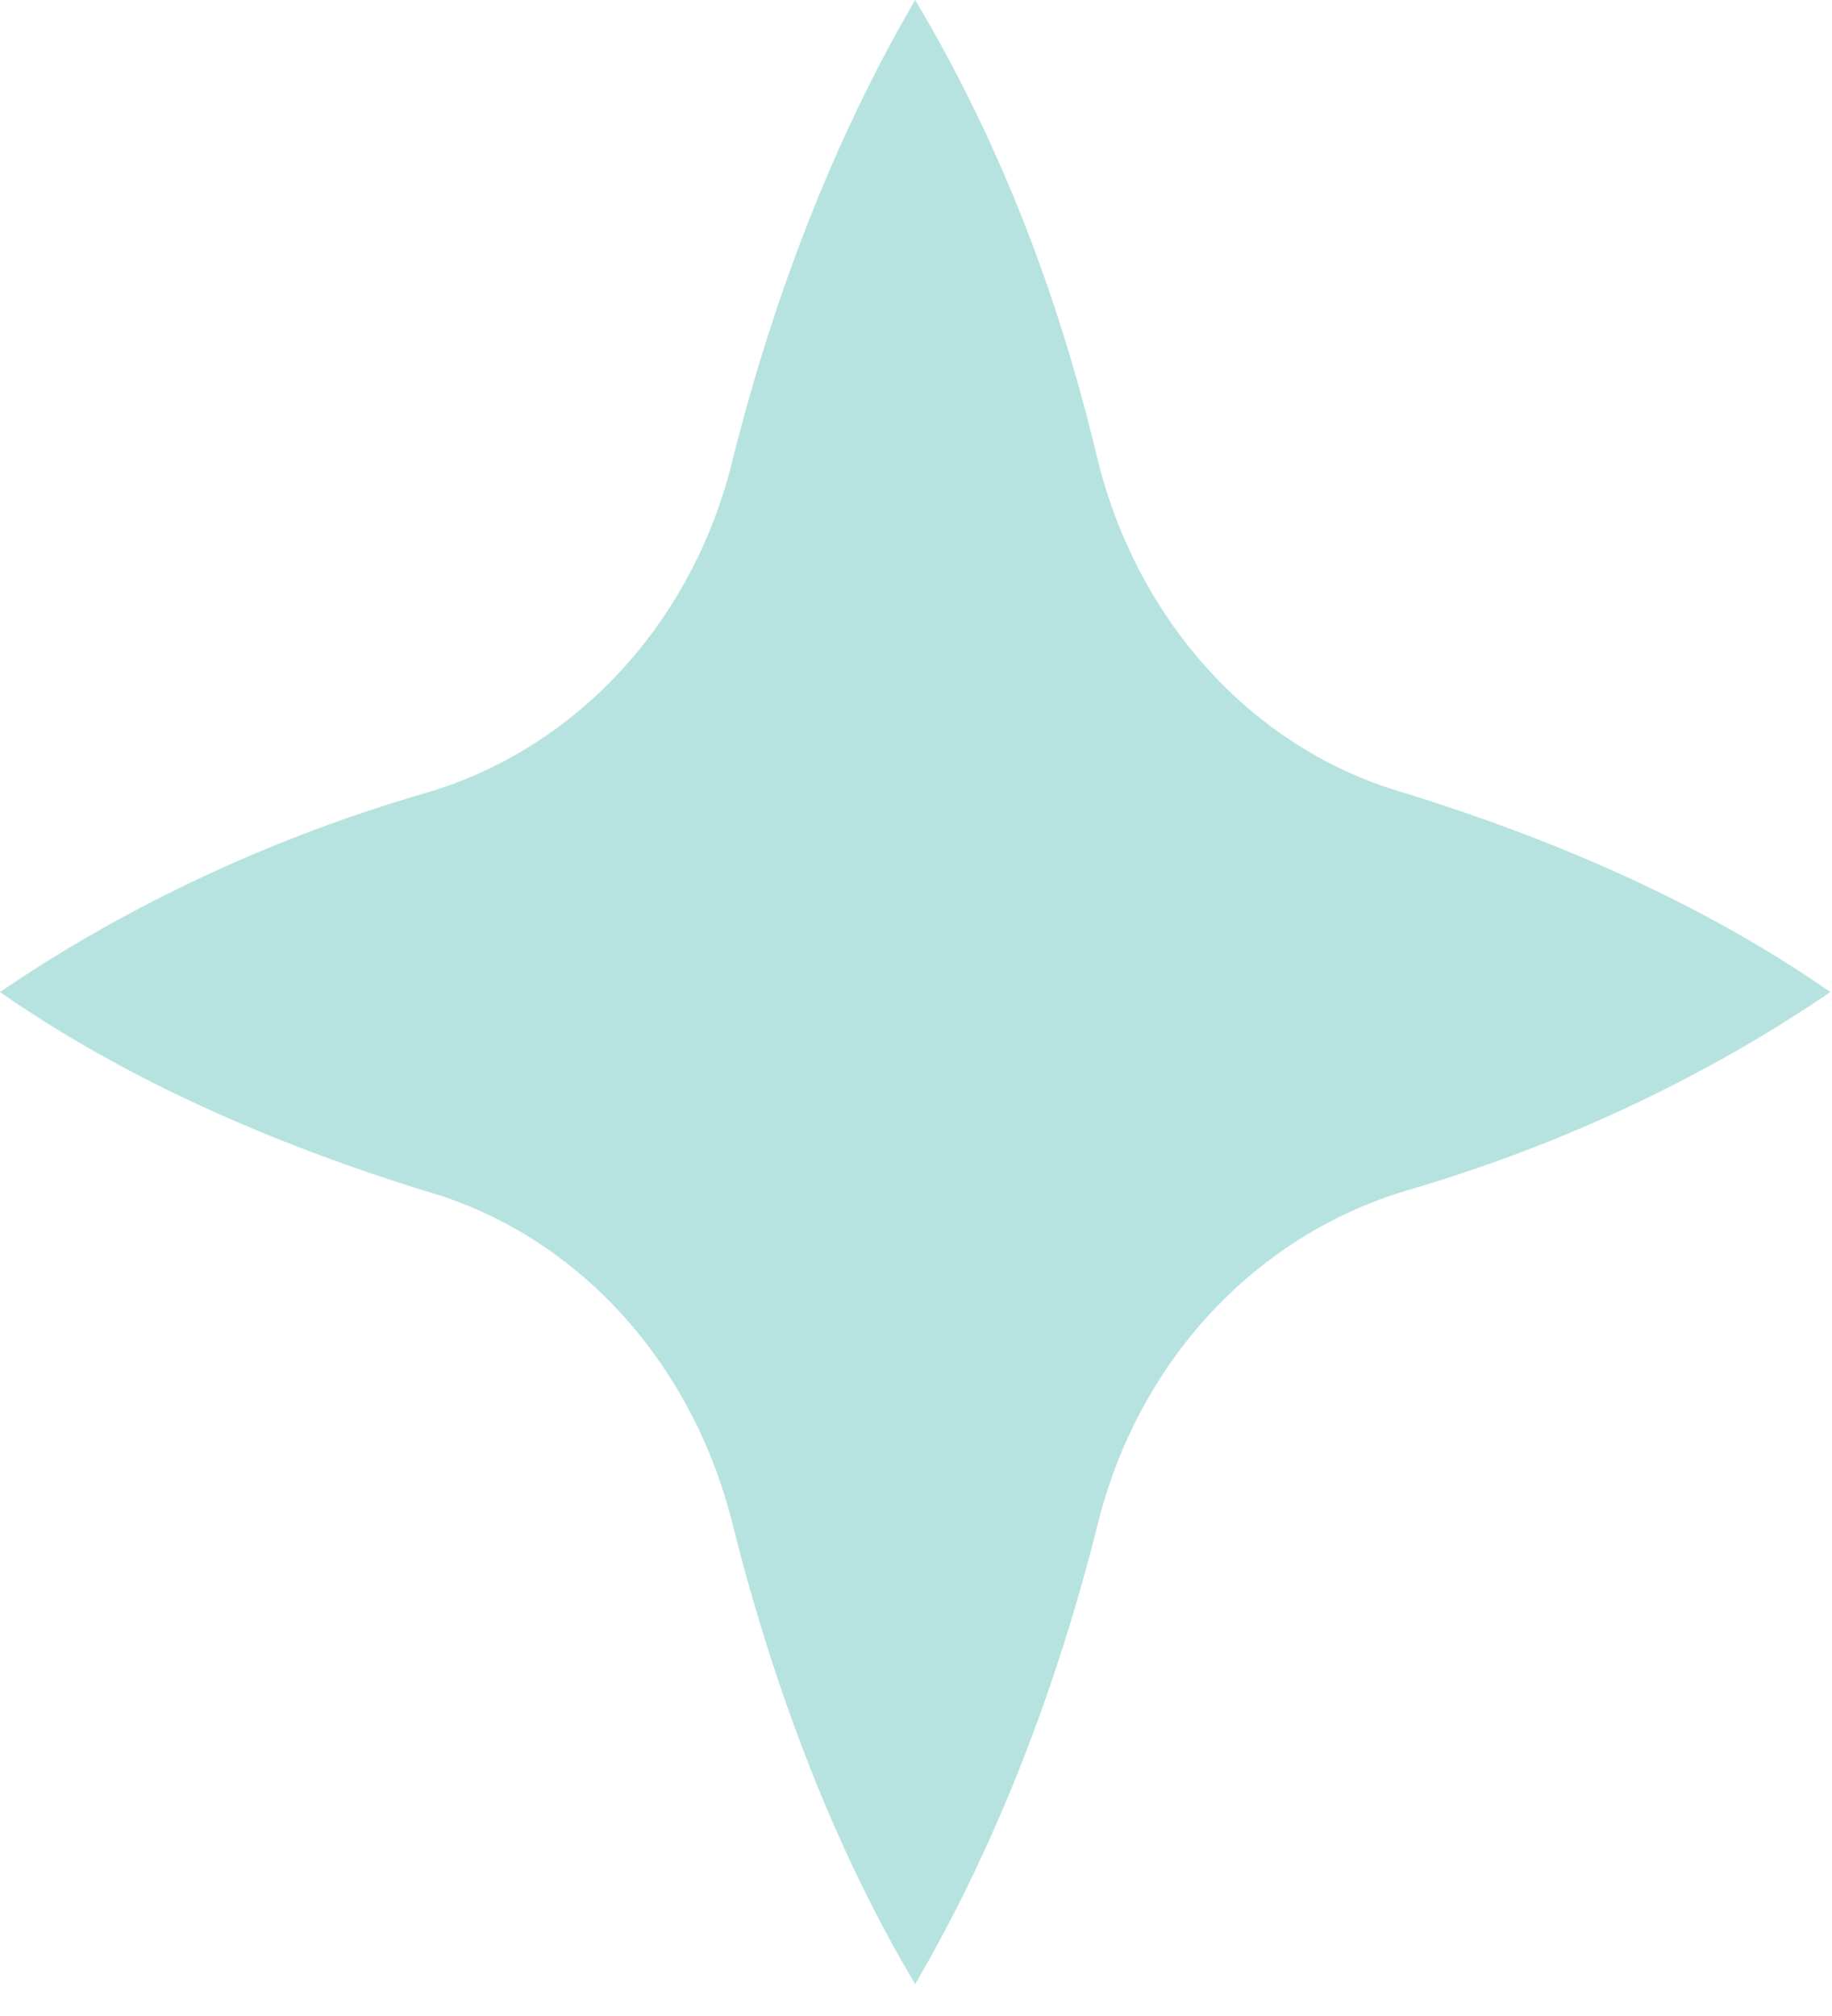 <svg width="40" height="44" viewBox="0 0 40 44" fill="none" xmlns="http://www.w3.org/2000/svg">
<path d="M30.717 25.982C33.944 25.041 37.109 23.597 39.964 21.652C37.171 19.706 33.944 18.326 30.717 17.321C27.366 16.38 24.822 13.556 23.953 9.979C23.085 6.339 21.781 3.012 19.982 0C18.182 3.075 16.879 6.527 16.01 9.979C15.142 13.619 12.535 16.38 9.246 17.321C6.019 18.263 2.855 19.706 0 21.652C2.792 23.597 6.019 24.978 9.246 25.982C12.597 26.923 15.142 29.748 16.01 33.325C16.879 36.777 18.182 40.291 19.982 43.303C21.781 40.228 23.085 36.777 23.953 33.325C24.822 29.748 27.366 26.986 30.717 25.982Z" fill="#B6E3E0"/>
</svg>
